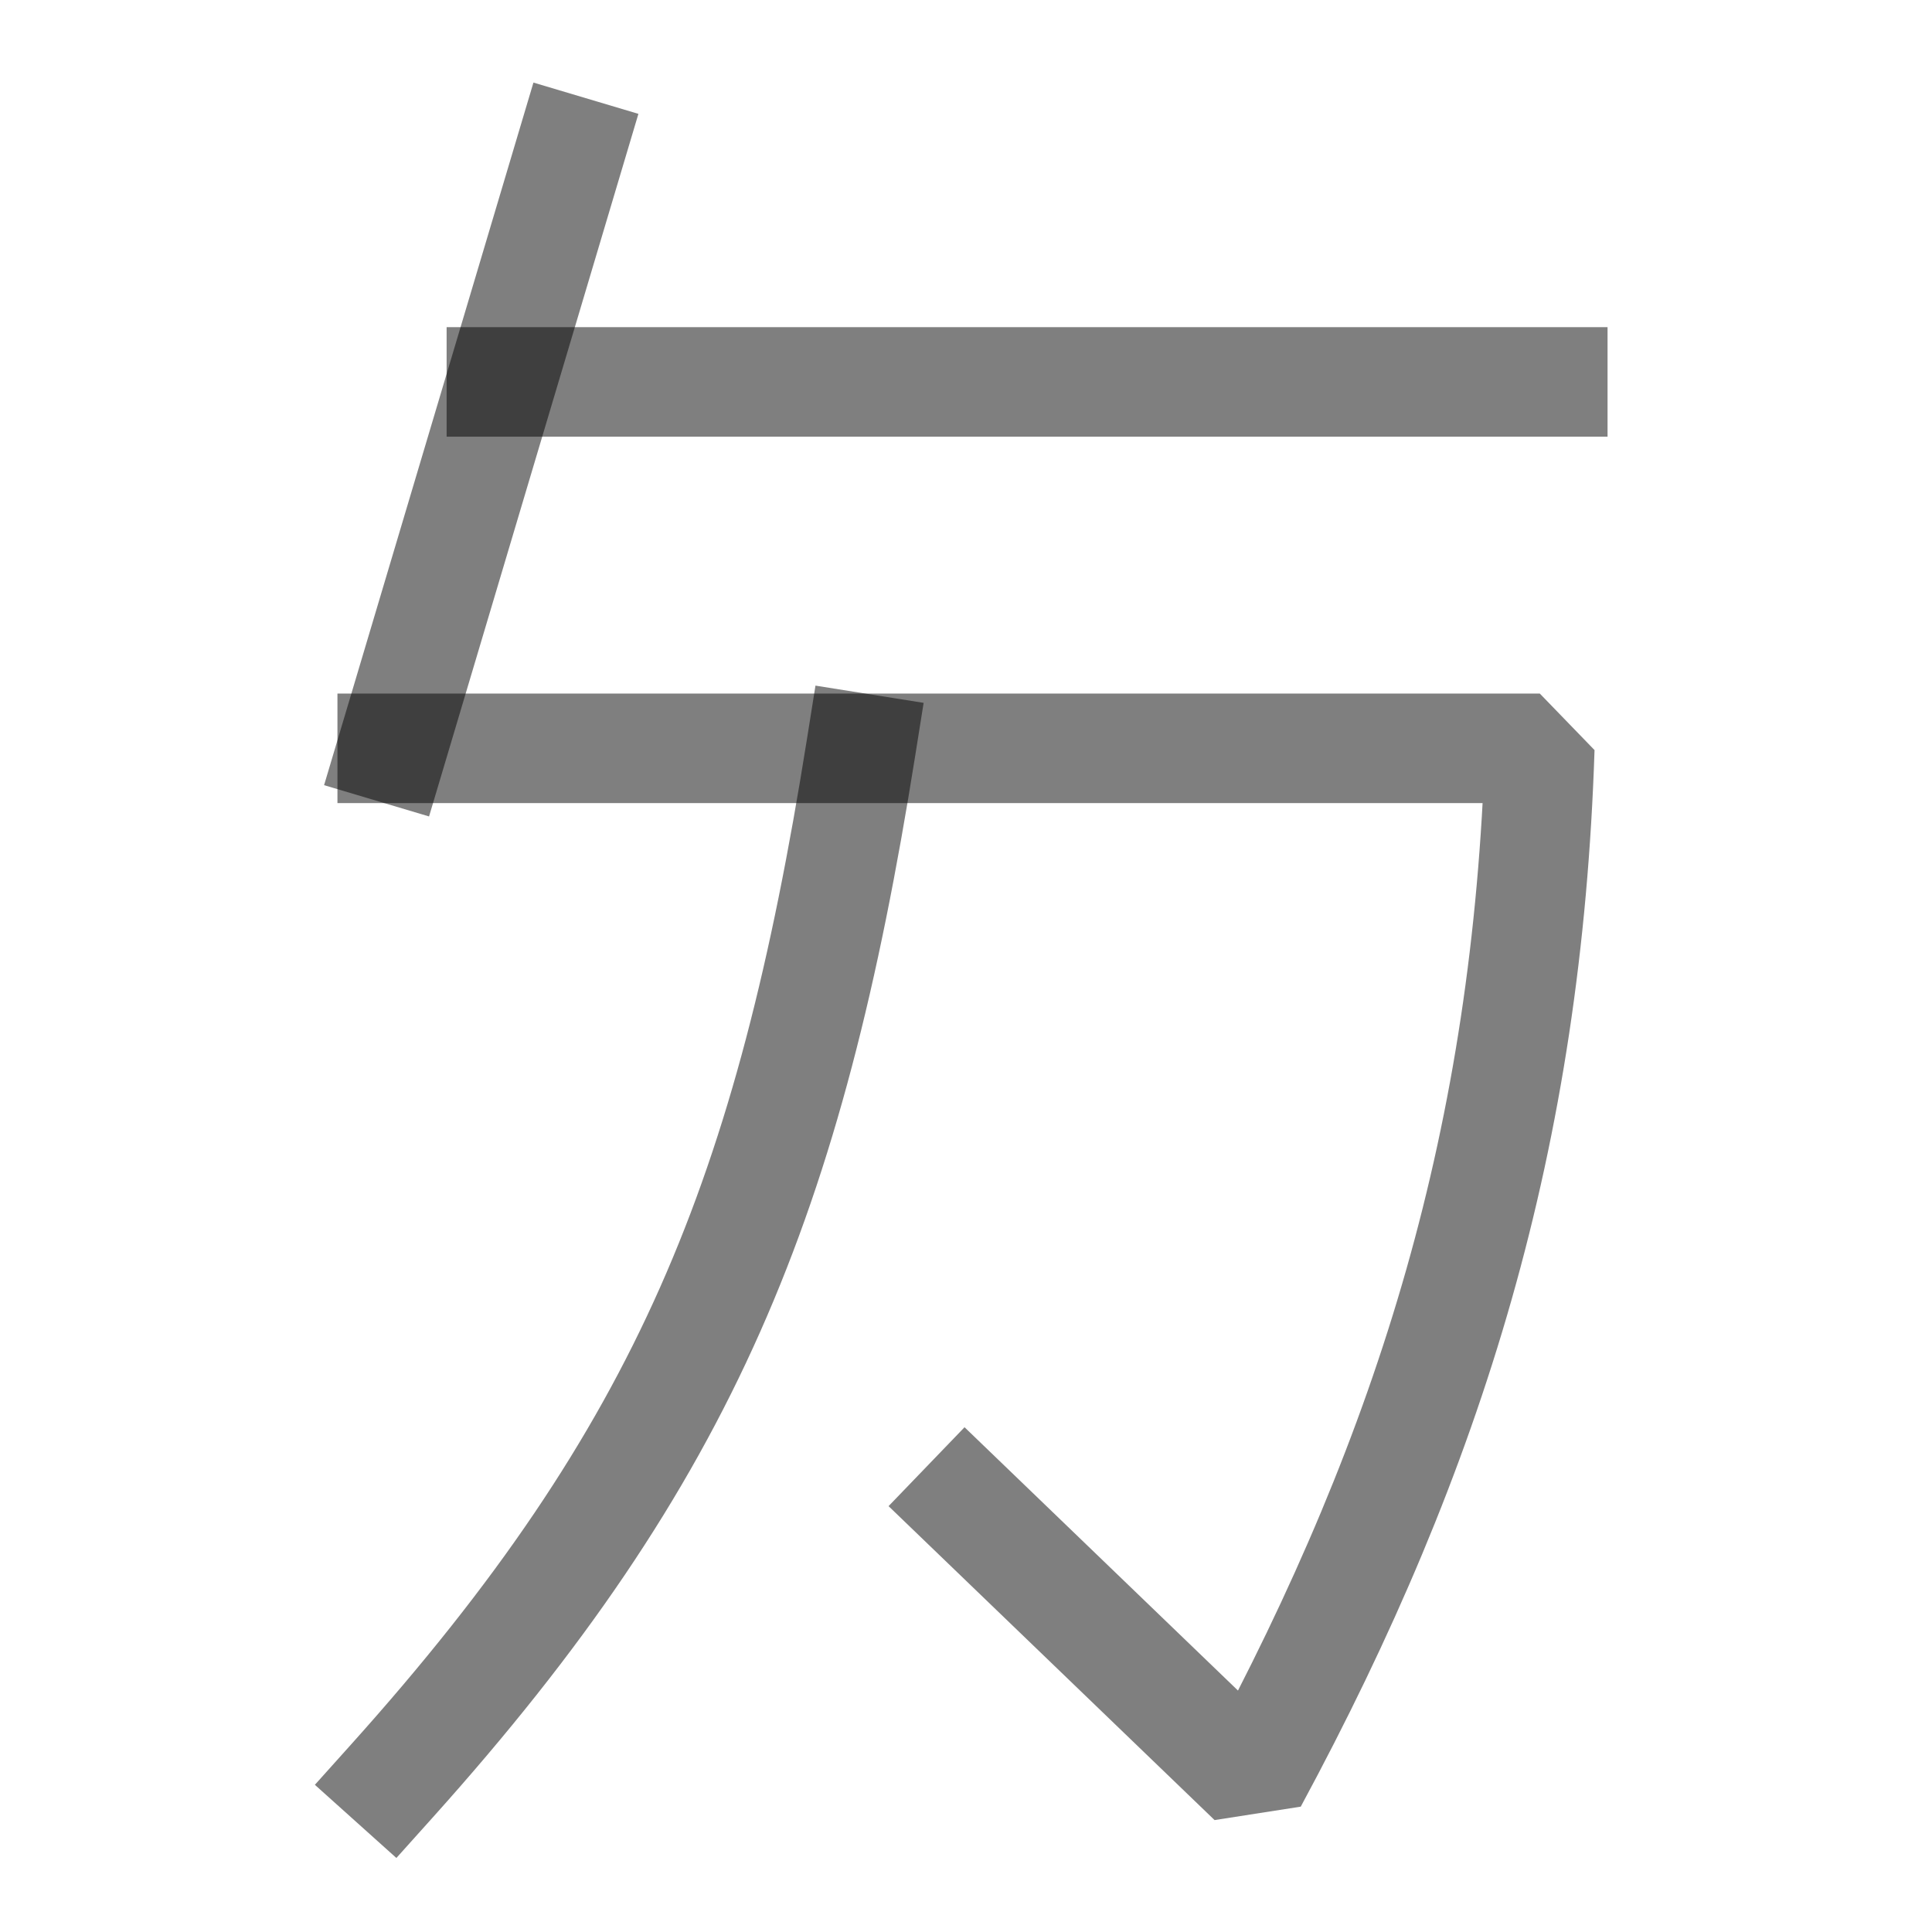 <?xml version="1.0" encoding="UTF-8" standalone="no"?>
<!-- Created with Inkscape (http://www.inkscape.org/) -->

<svg
   width="1000"
   height="1000"
   viewBox="0 0 264.583 264.583"
   version="1.1"
   id="svg5"
   xmlns="http://www.w3.org/2000/svg"
   xmlns:svg="http://www.w3.org/2000/svg">
  <defs
     id="defs2" />
  <g
     id="layer1">
    <path
       style="fill:none;stroke:#000000;stroke-width:15;stroke-linecap:square;stroke-linejoin:bevel;stroke-opacity:0.5"
       d="M 53.712,102.481 H 210.872 c -1.719,52.973 -14.692,95.715 -39.336,141.373 l -39.244,-37.792"
       id="path5879" />
    <path
       style="fill:none;stroke:#000000;stroke-width:15;stroke-linecap:square;stroke-linejoin:bevel;stroke-opacity:0.5"
       d="m 117.903,102.481 c -9.779,61.36 -23.893,96.478 -64.191,141.373"
       id="path5881" />
    <path
       style="fill:#000000;stroke:#000000;stroke-width:15;stroke-linecap:square;stroke-linejoin:bevel;stroke-opacity:0.5"
       d="M 53.712,102.481 78.099,20.638"
       id="path13074" />
    <path
       style="fill:#000000;stroke:#000000;stroke-width:15;stroke-linecap:square;stroke-linejoin:bevel;stroke-opacity:0.5"
       d="M 68.663,52.305 H 212.649"
       id="path13076" />
  </g>
</svg>
